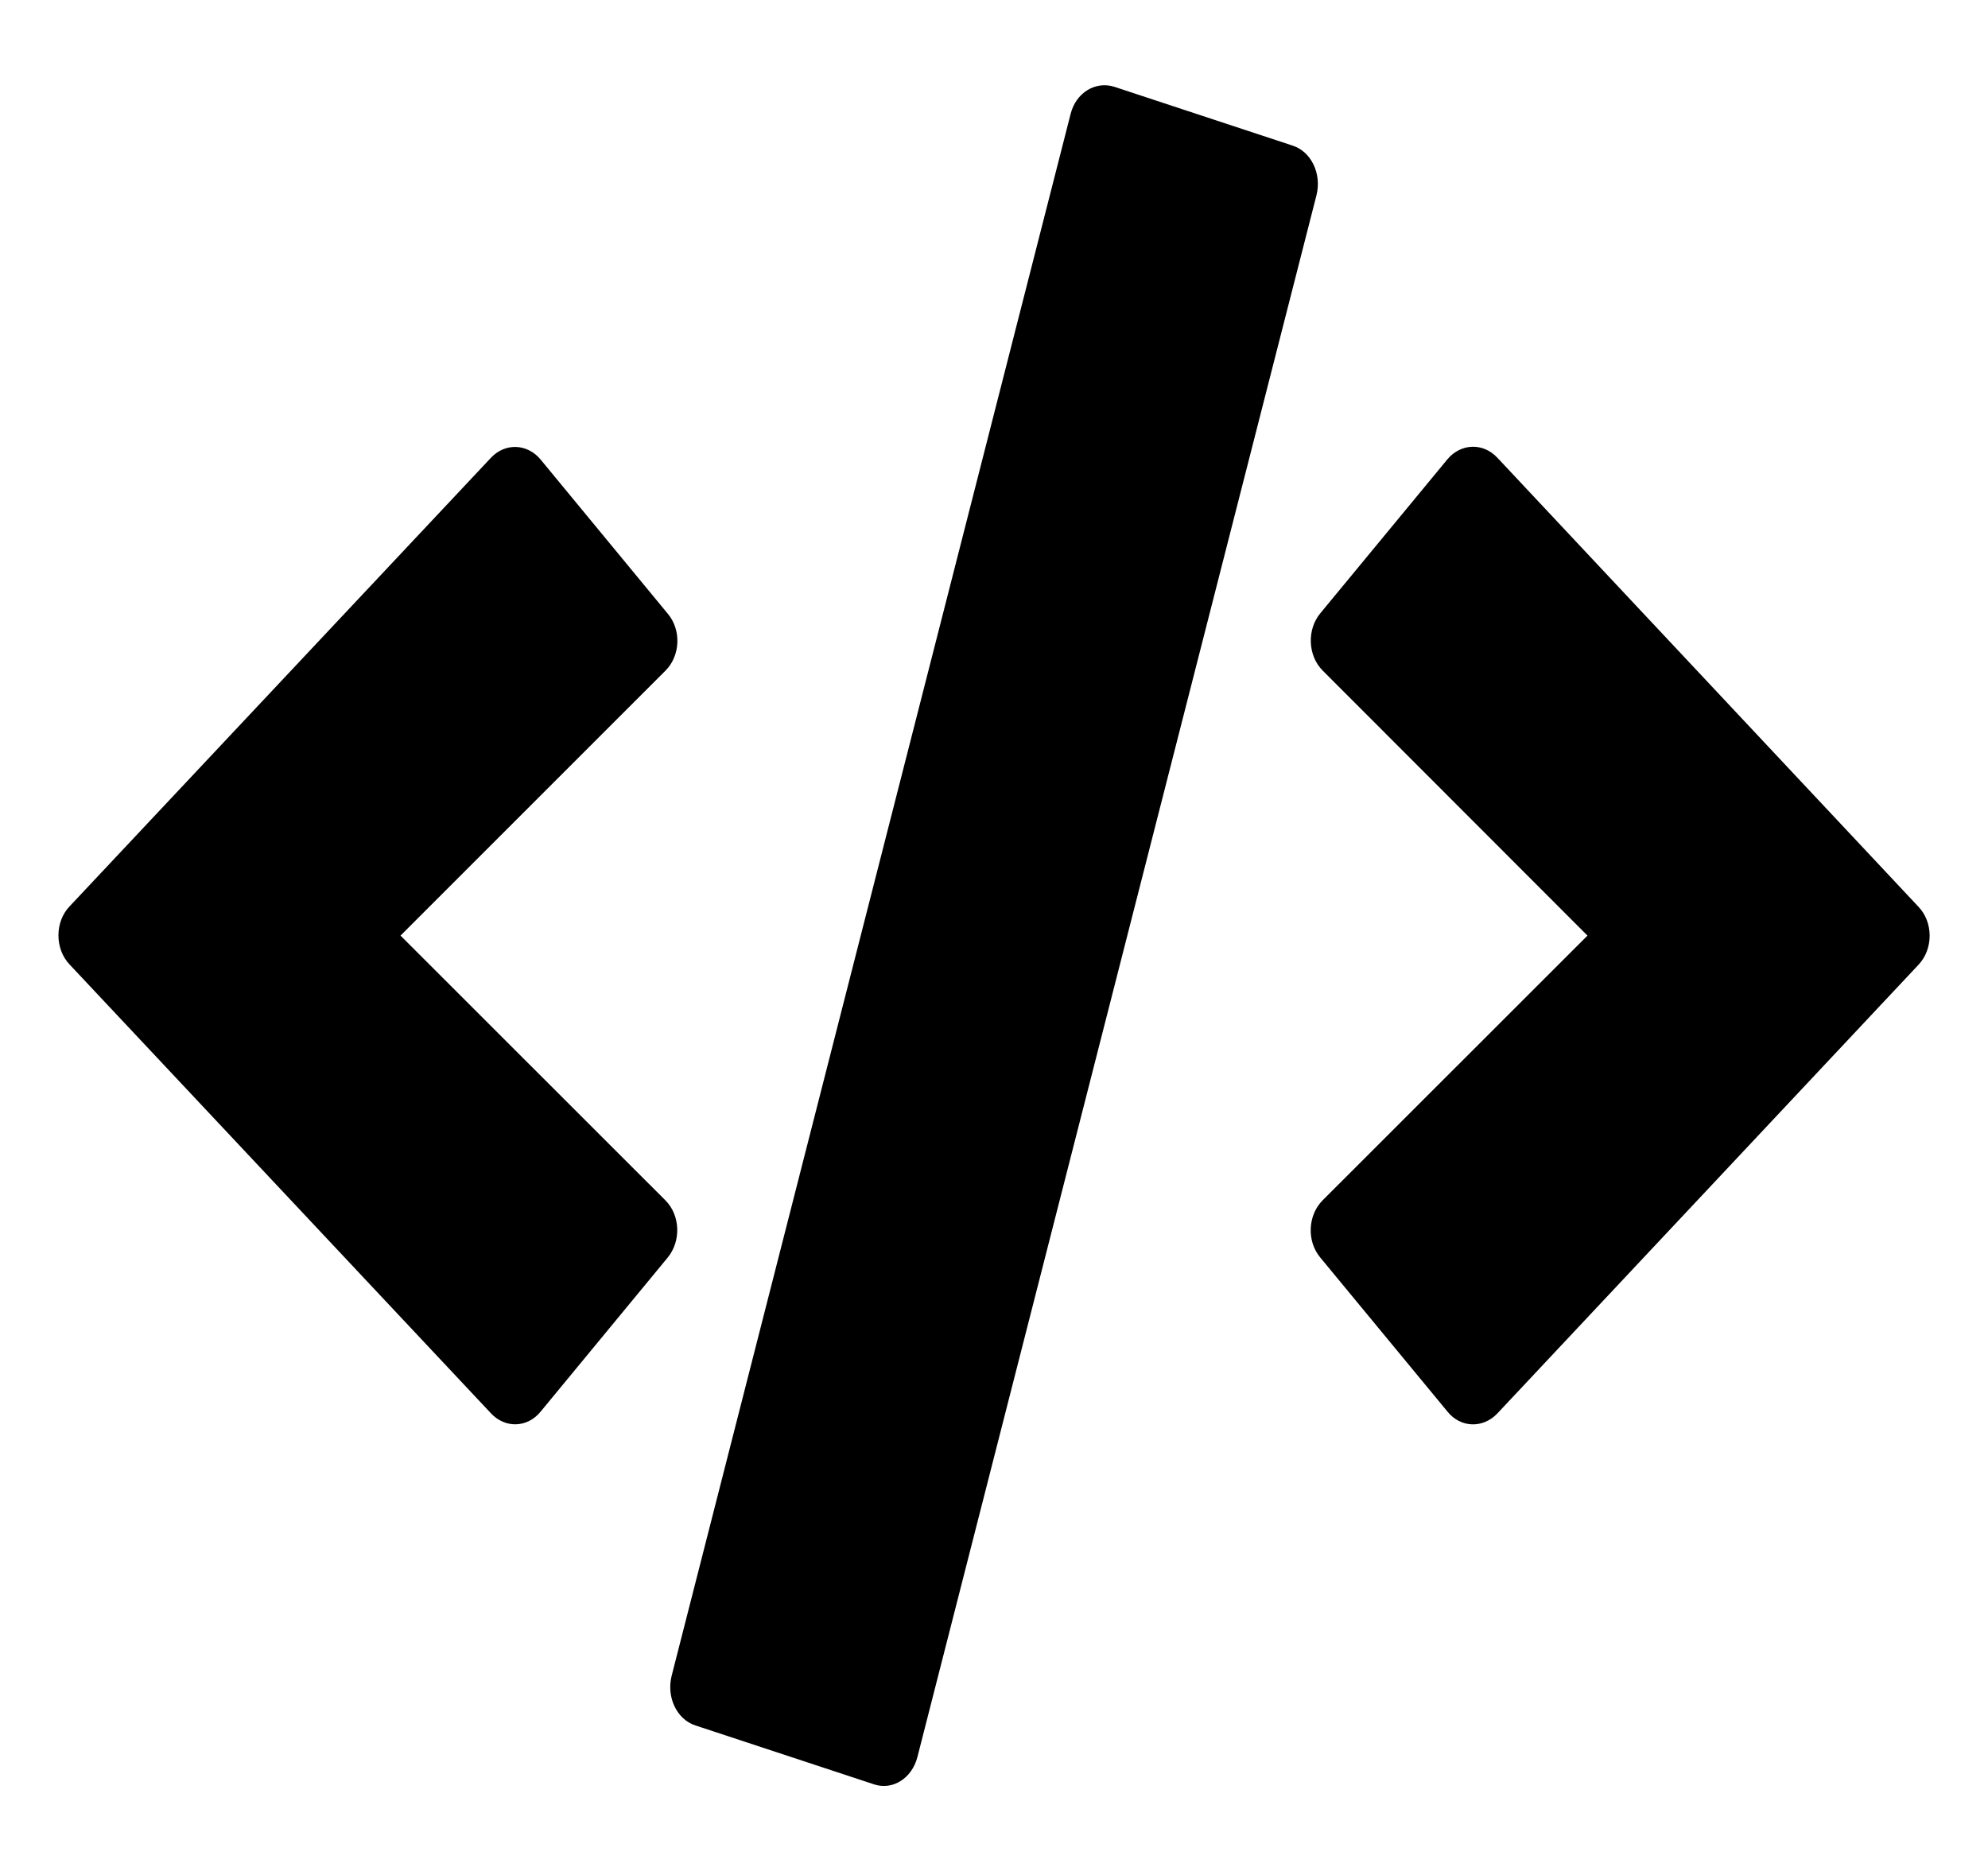 <svg width="17" height="16" viewBox="0 0 17 16" fill="none" xmlns="http://www.w3.org/2000/svg">
<path d="M7.473 15.259L5.948 14.756C5.788 14.705 5.698 14.515 5.743 14.333L9.155 0.975C9.2 0.793 9.368 0.691 9.528 0.742L11.053 1.245C11.213 1.296 11.303 1.486 11.258 1.668L7.845 15.026C7.798 15.208 7.633 15.313 7.473 15.259ZM4.623 12.072L5.71 10.754C5.825 10.614 5.818 10.393 5.69 10.265L3.425 8.001L5.69 5.736C5.818 5.609 5.828 5.387 5.71 5.248L4.623 3.93C4.51 3.793 4.32 3.785 4.198 3.915L0.595 7.751C0.468 7.884 0.468 8.114 0.595 8.248L4.198 12.086C4.32 12.217 4.51 12.211 4.623 12.072ZM12.803 12.089L16.405 8.251C16.533 8.117 16.533 7.887 16.405 7.754L12.803 3.913C12.683 3.785 12.493 3.79 12.378 3.927L11.29 5.245C11.175 5.384 11.183 5.606 11.31 5.734L13.575 8.001L11.31 10.265C11.183 10.393 11.173 10.614 11.29 10.754L12.378 12.072C12.49 12.211 12.68 12.217 12.803 12.089Z" fill="black"/>
</svg>
